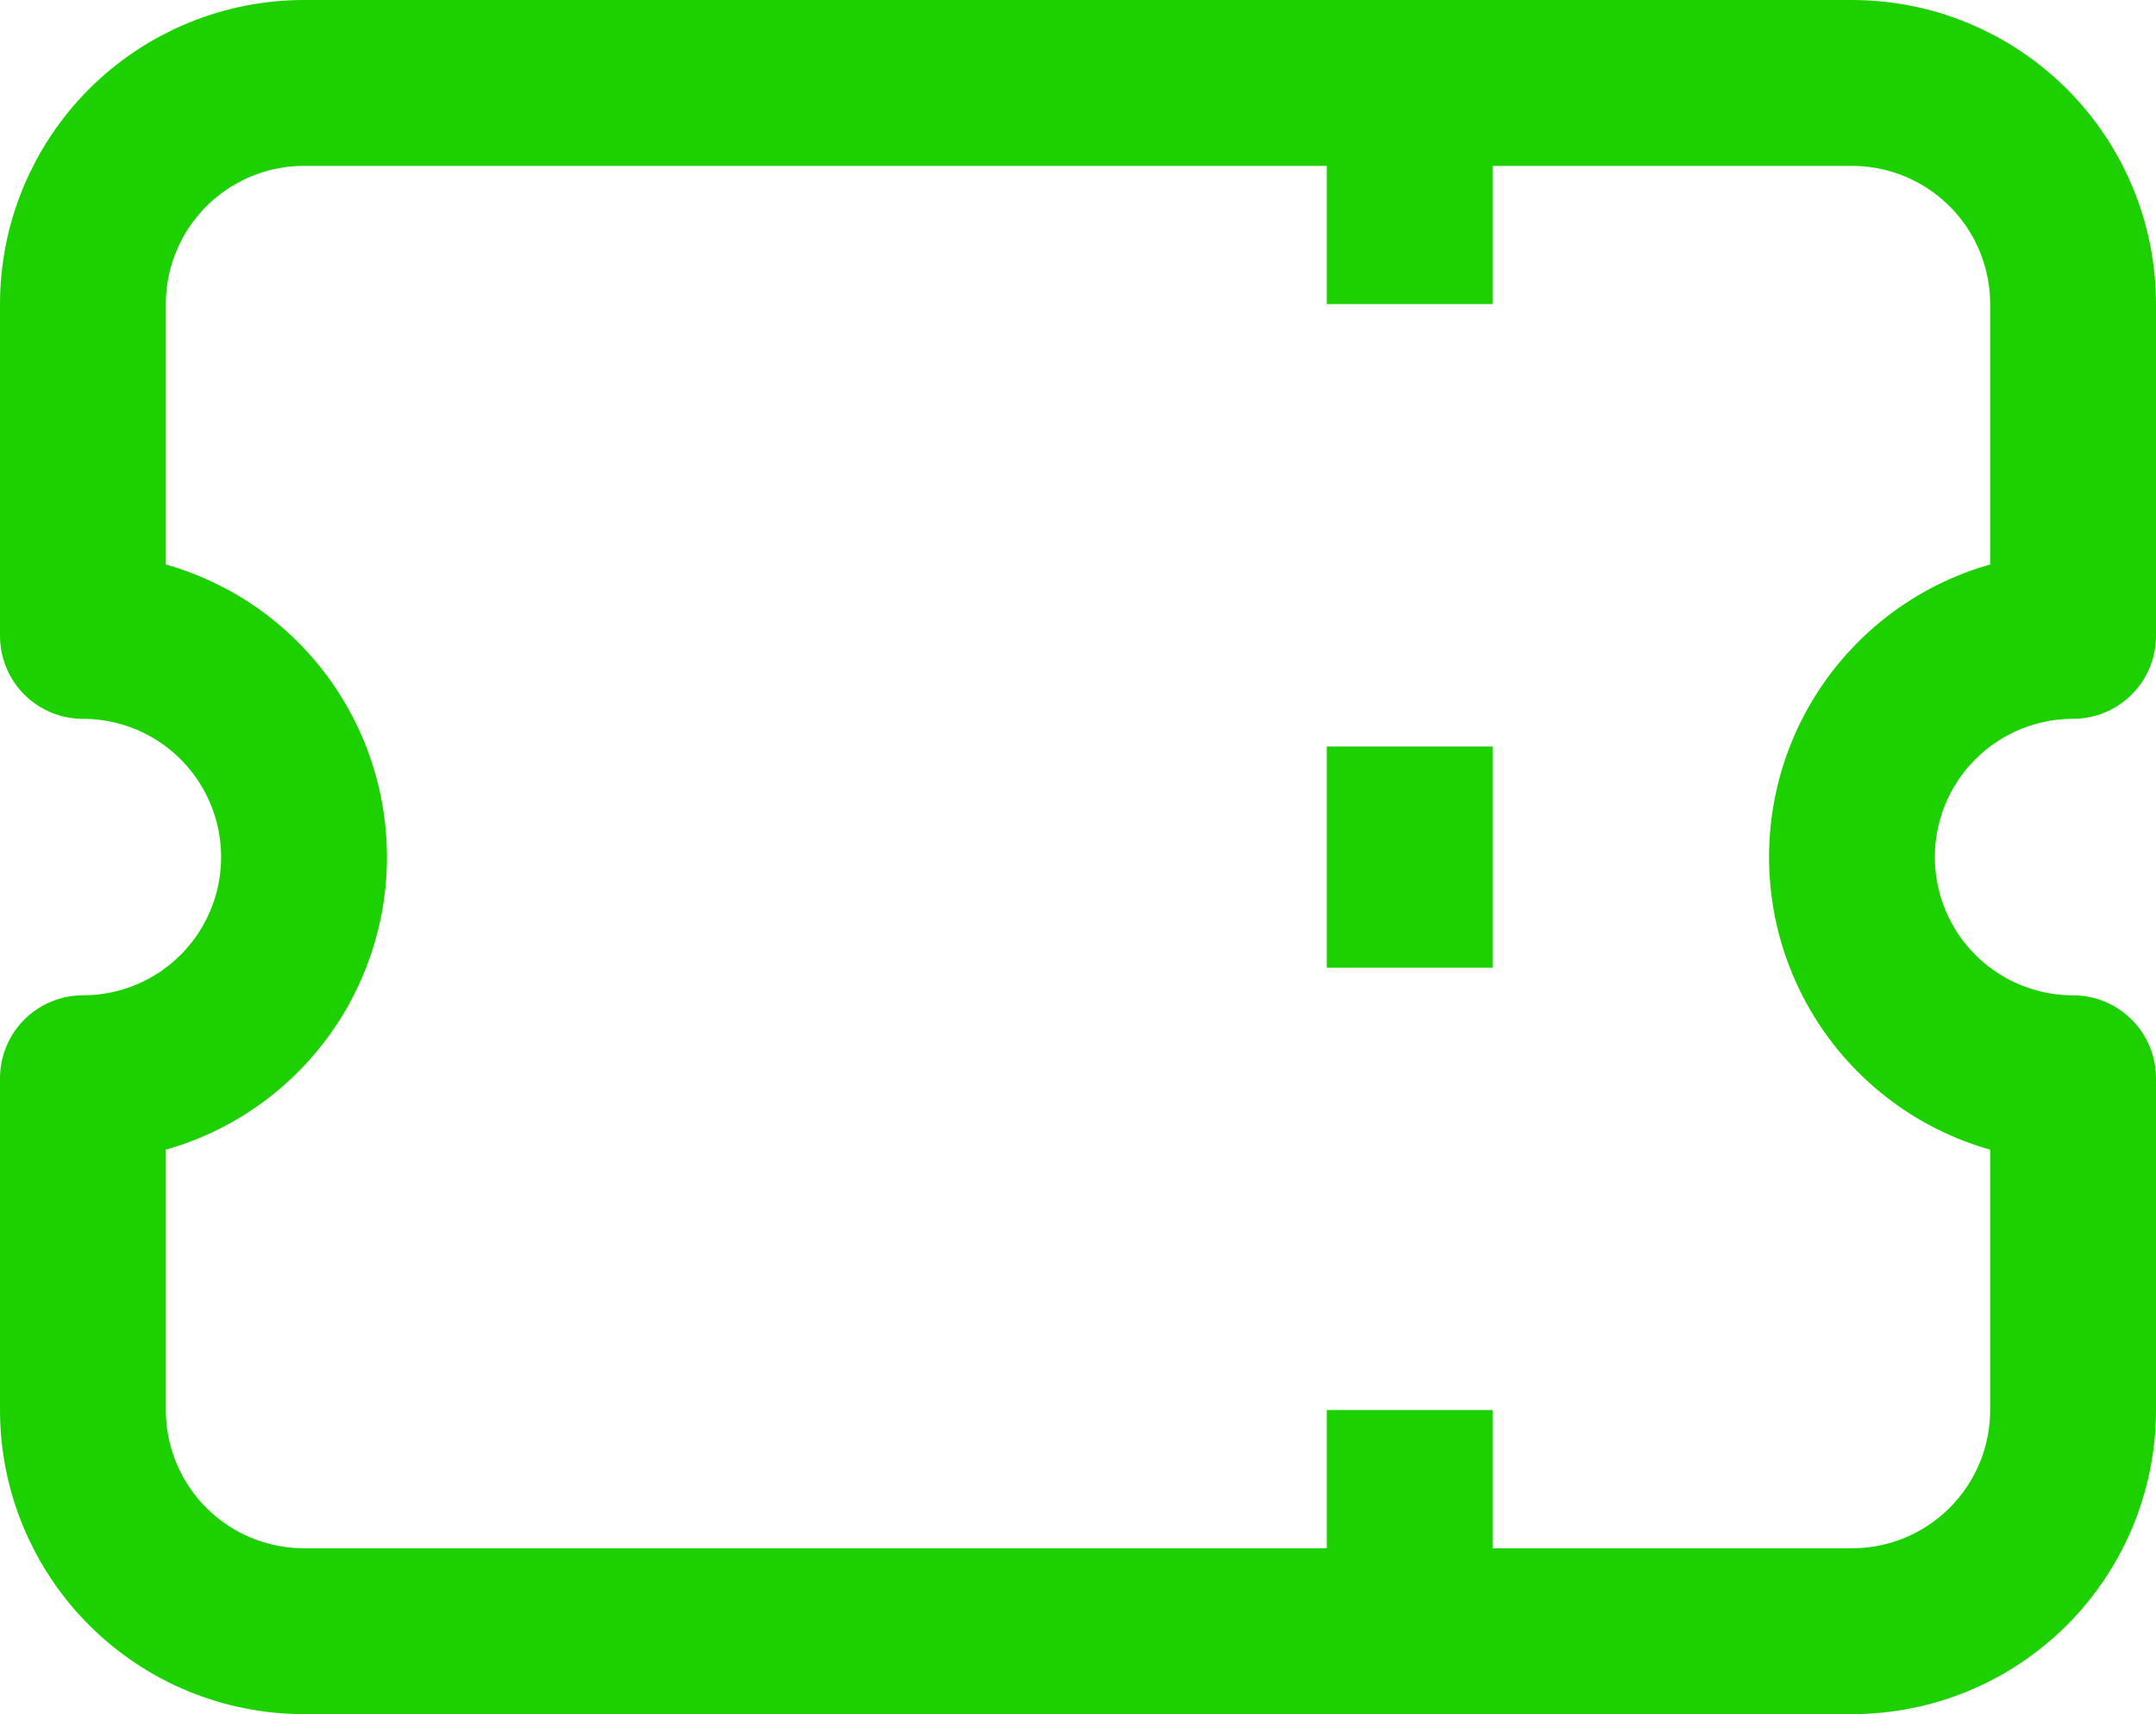 <svg width="52" height="41.333" viewBox="0 0 52 41.333" fill="none" xmlns="http://www.w3.org/2000/svg" xmlns:xlink="http://www.w3.org/1999/xlink">
	<desc>
			Created with Pixso.
	</desc>
	<defs/>
	<path id="Vector" d="M34 2L34 7.333M34 18L34 23.333M34 34L34 39.333M44.667 2C46.081 2 47.438 2.562 48.438 3.562C49.438 4.562 50 5.919 50 7.333L50 15.333C48.585 15.333 47.229 15.895 46.229 16.895C45.228 17.896 44.667 19.252 44.667 20.667C44.667 22.081 45.228 23.438 46.229 24.438C47.229 25.438 48.585 26 50 26L50 34C50 35.414 49.438 36.771 48.438 37.771C47.438 38.772 46.081 39.333 44.667 39.333L7.333 39.333C5.919 39.333 4.562 38.772 3.562 37.771C2.562 36.771 2 35.414 2 34L2 26C3.415 26 4.771 25.438 5.771 24.438C6.771 23.438 7.333 22.081 7.333 20.667C7.333 19.252 6.771 17.896 5.771 16.895C4.771 15.895 3.415 15.333 2 15.333L2 7.333C2 5.919 2.562 4.562 3.562 3.562C4.562 2.562 5.919 2 7.333 2L44.667 2Z" stroke="#1DD100" stroke-opacity="1" stroke-width="4" stroke-linejoin="round"/>
</svg>
